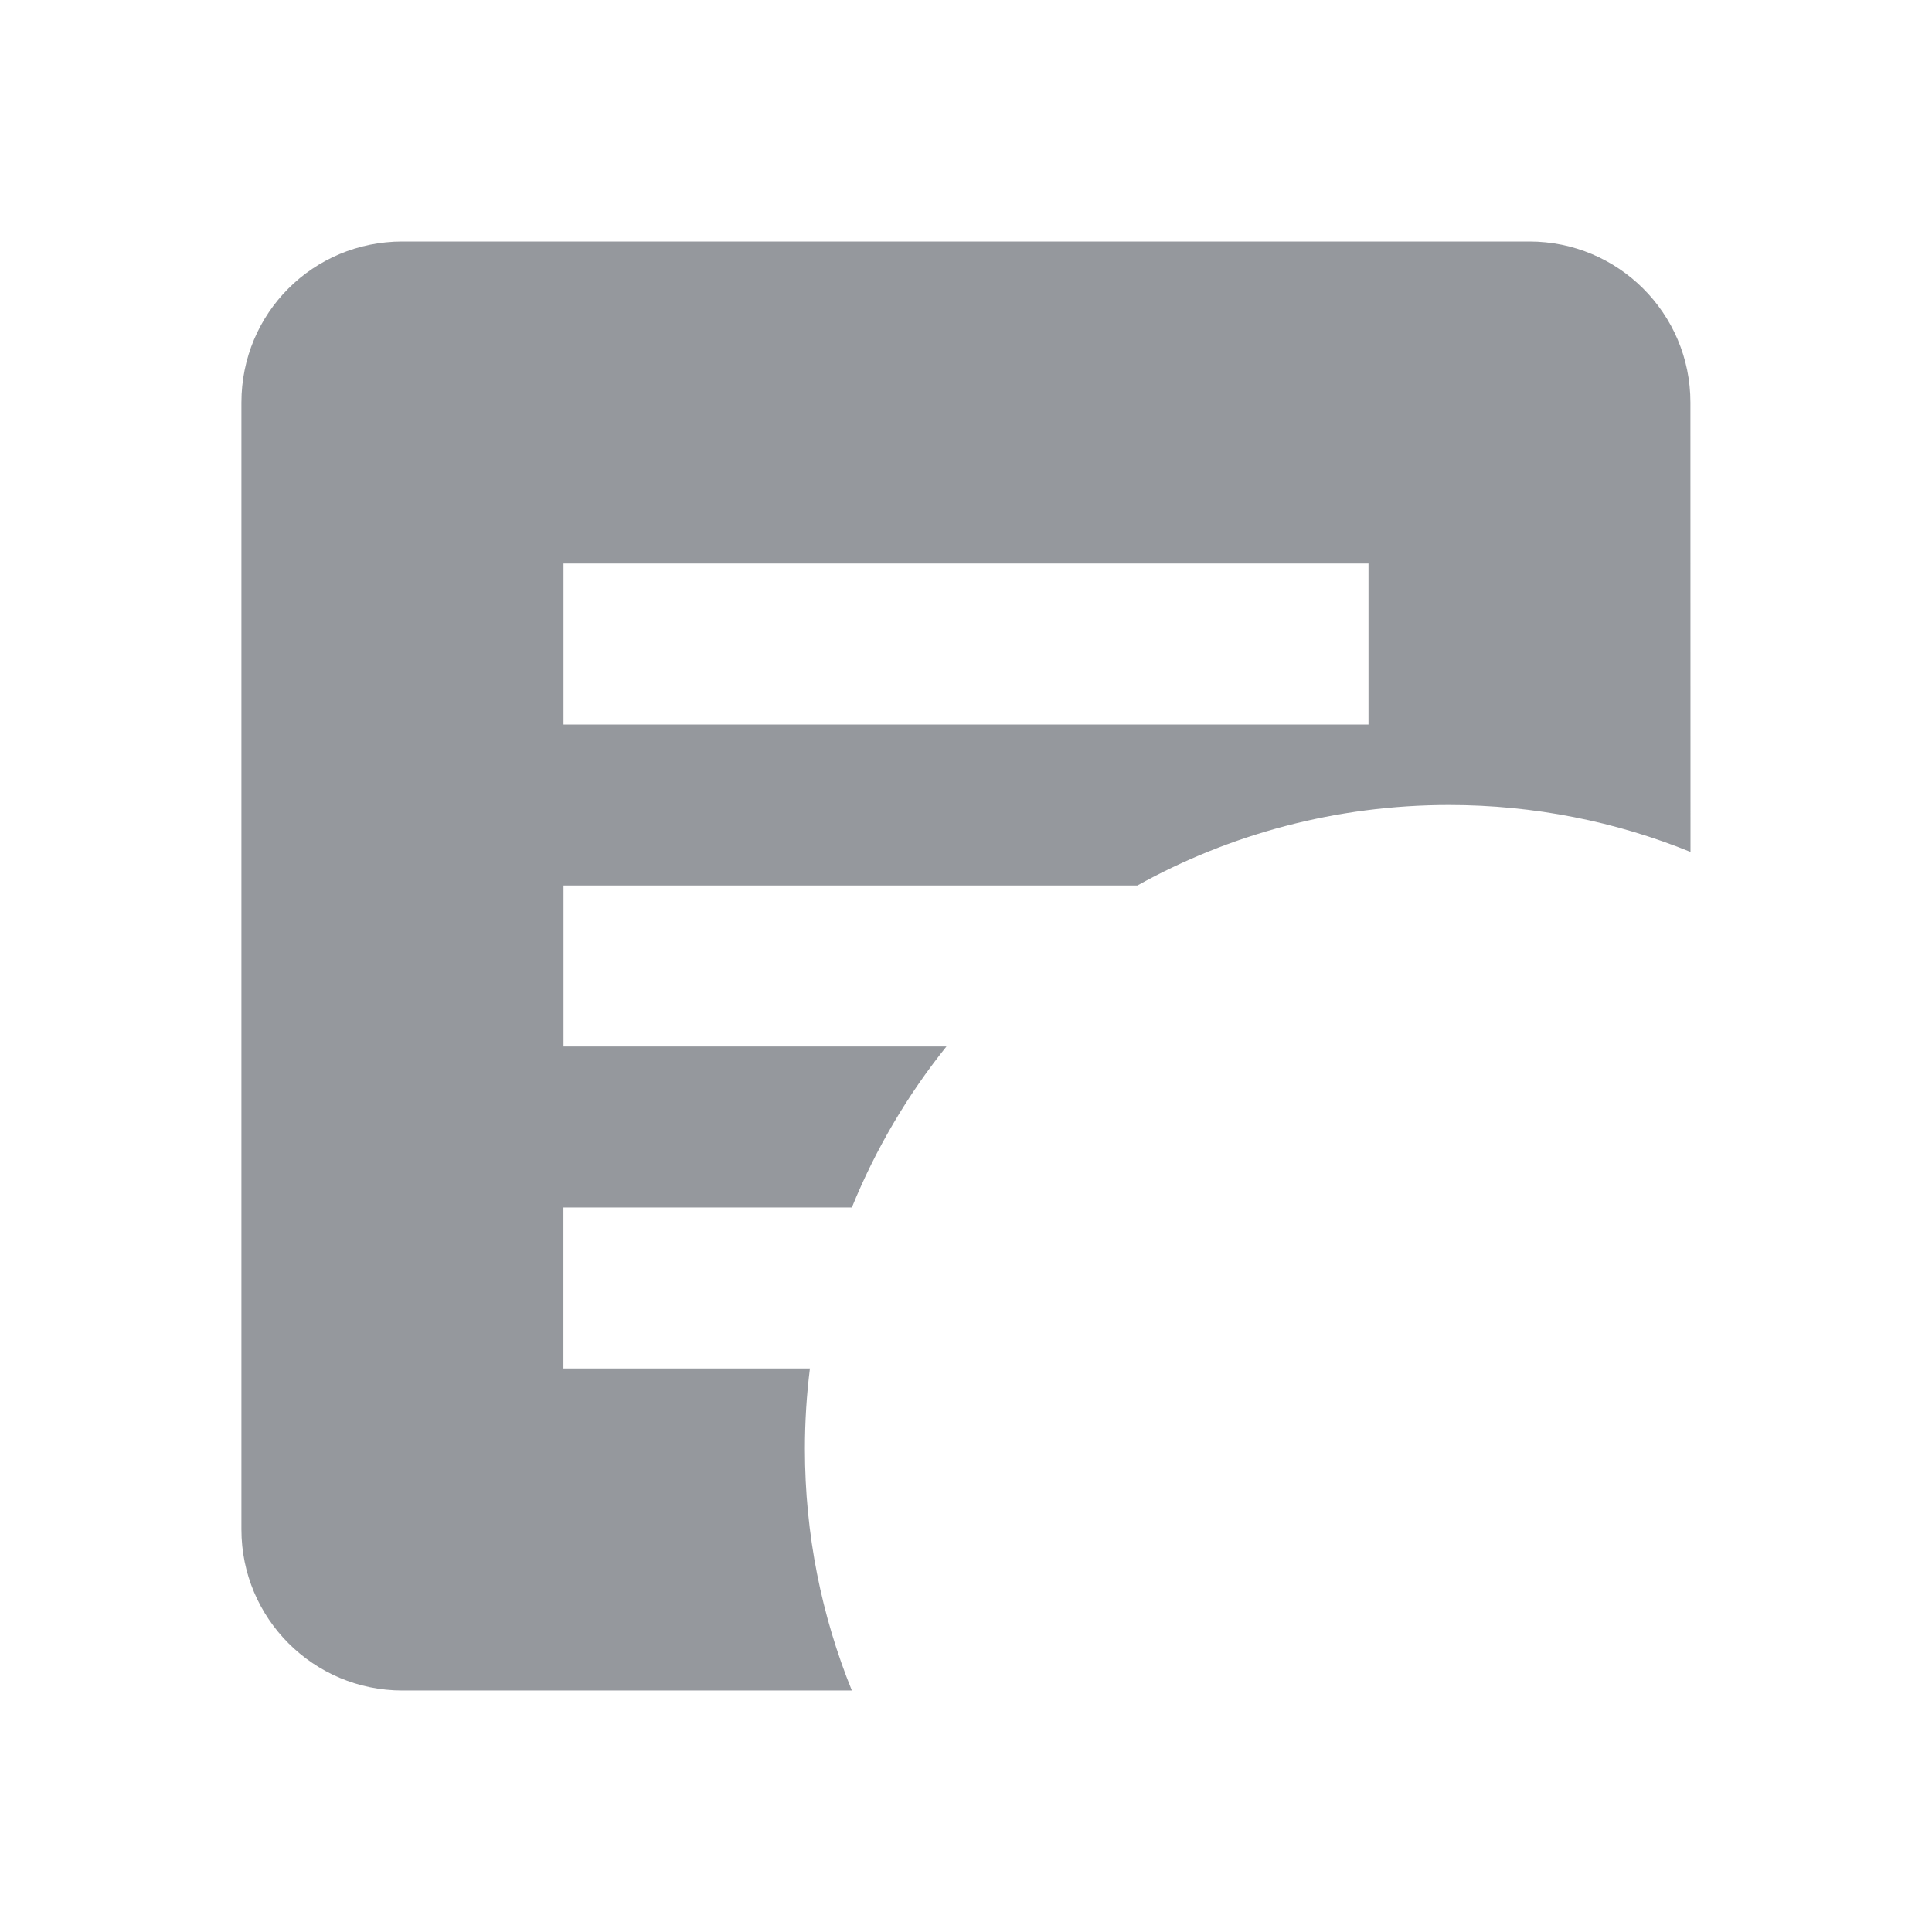 <svg height="24" viewBox="0 0 24 24" width="24" xmlns="http://www.w3.org/2000/svg"><g fill="none" fill-rule="evenodd"><path d="m21 10.583c-.926-.376-1.939-.583-3-.583-1.403 0-2.724.363-3.872 1h-7.128v2h4.757c-.483.602-.88 1.274-1.175 2h-3.583v2h3.062c-.041.328-.062.661-.062 1 0 1.06.207 2.073.583 3h-5.583c-1.105 0-2-.895-2-2v-14c0-1.11.89-2 2-2h14c1.1 0 2 .89 2 2zm-4-1.583v-2h-10v2z" fill="#4f545c" fill-rule="nonzero" opacity=".6"/><path d="m0 0h24v24h-24z"/></g></svg>